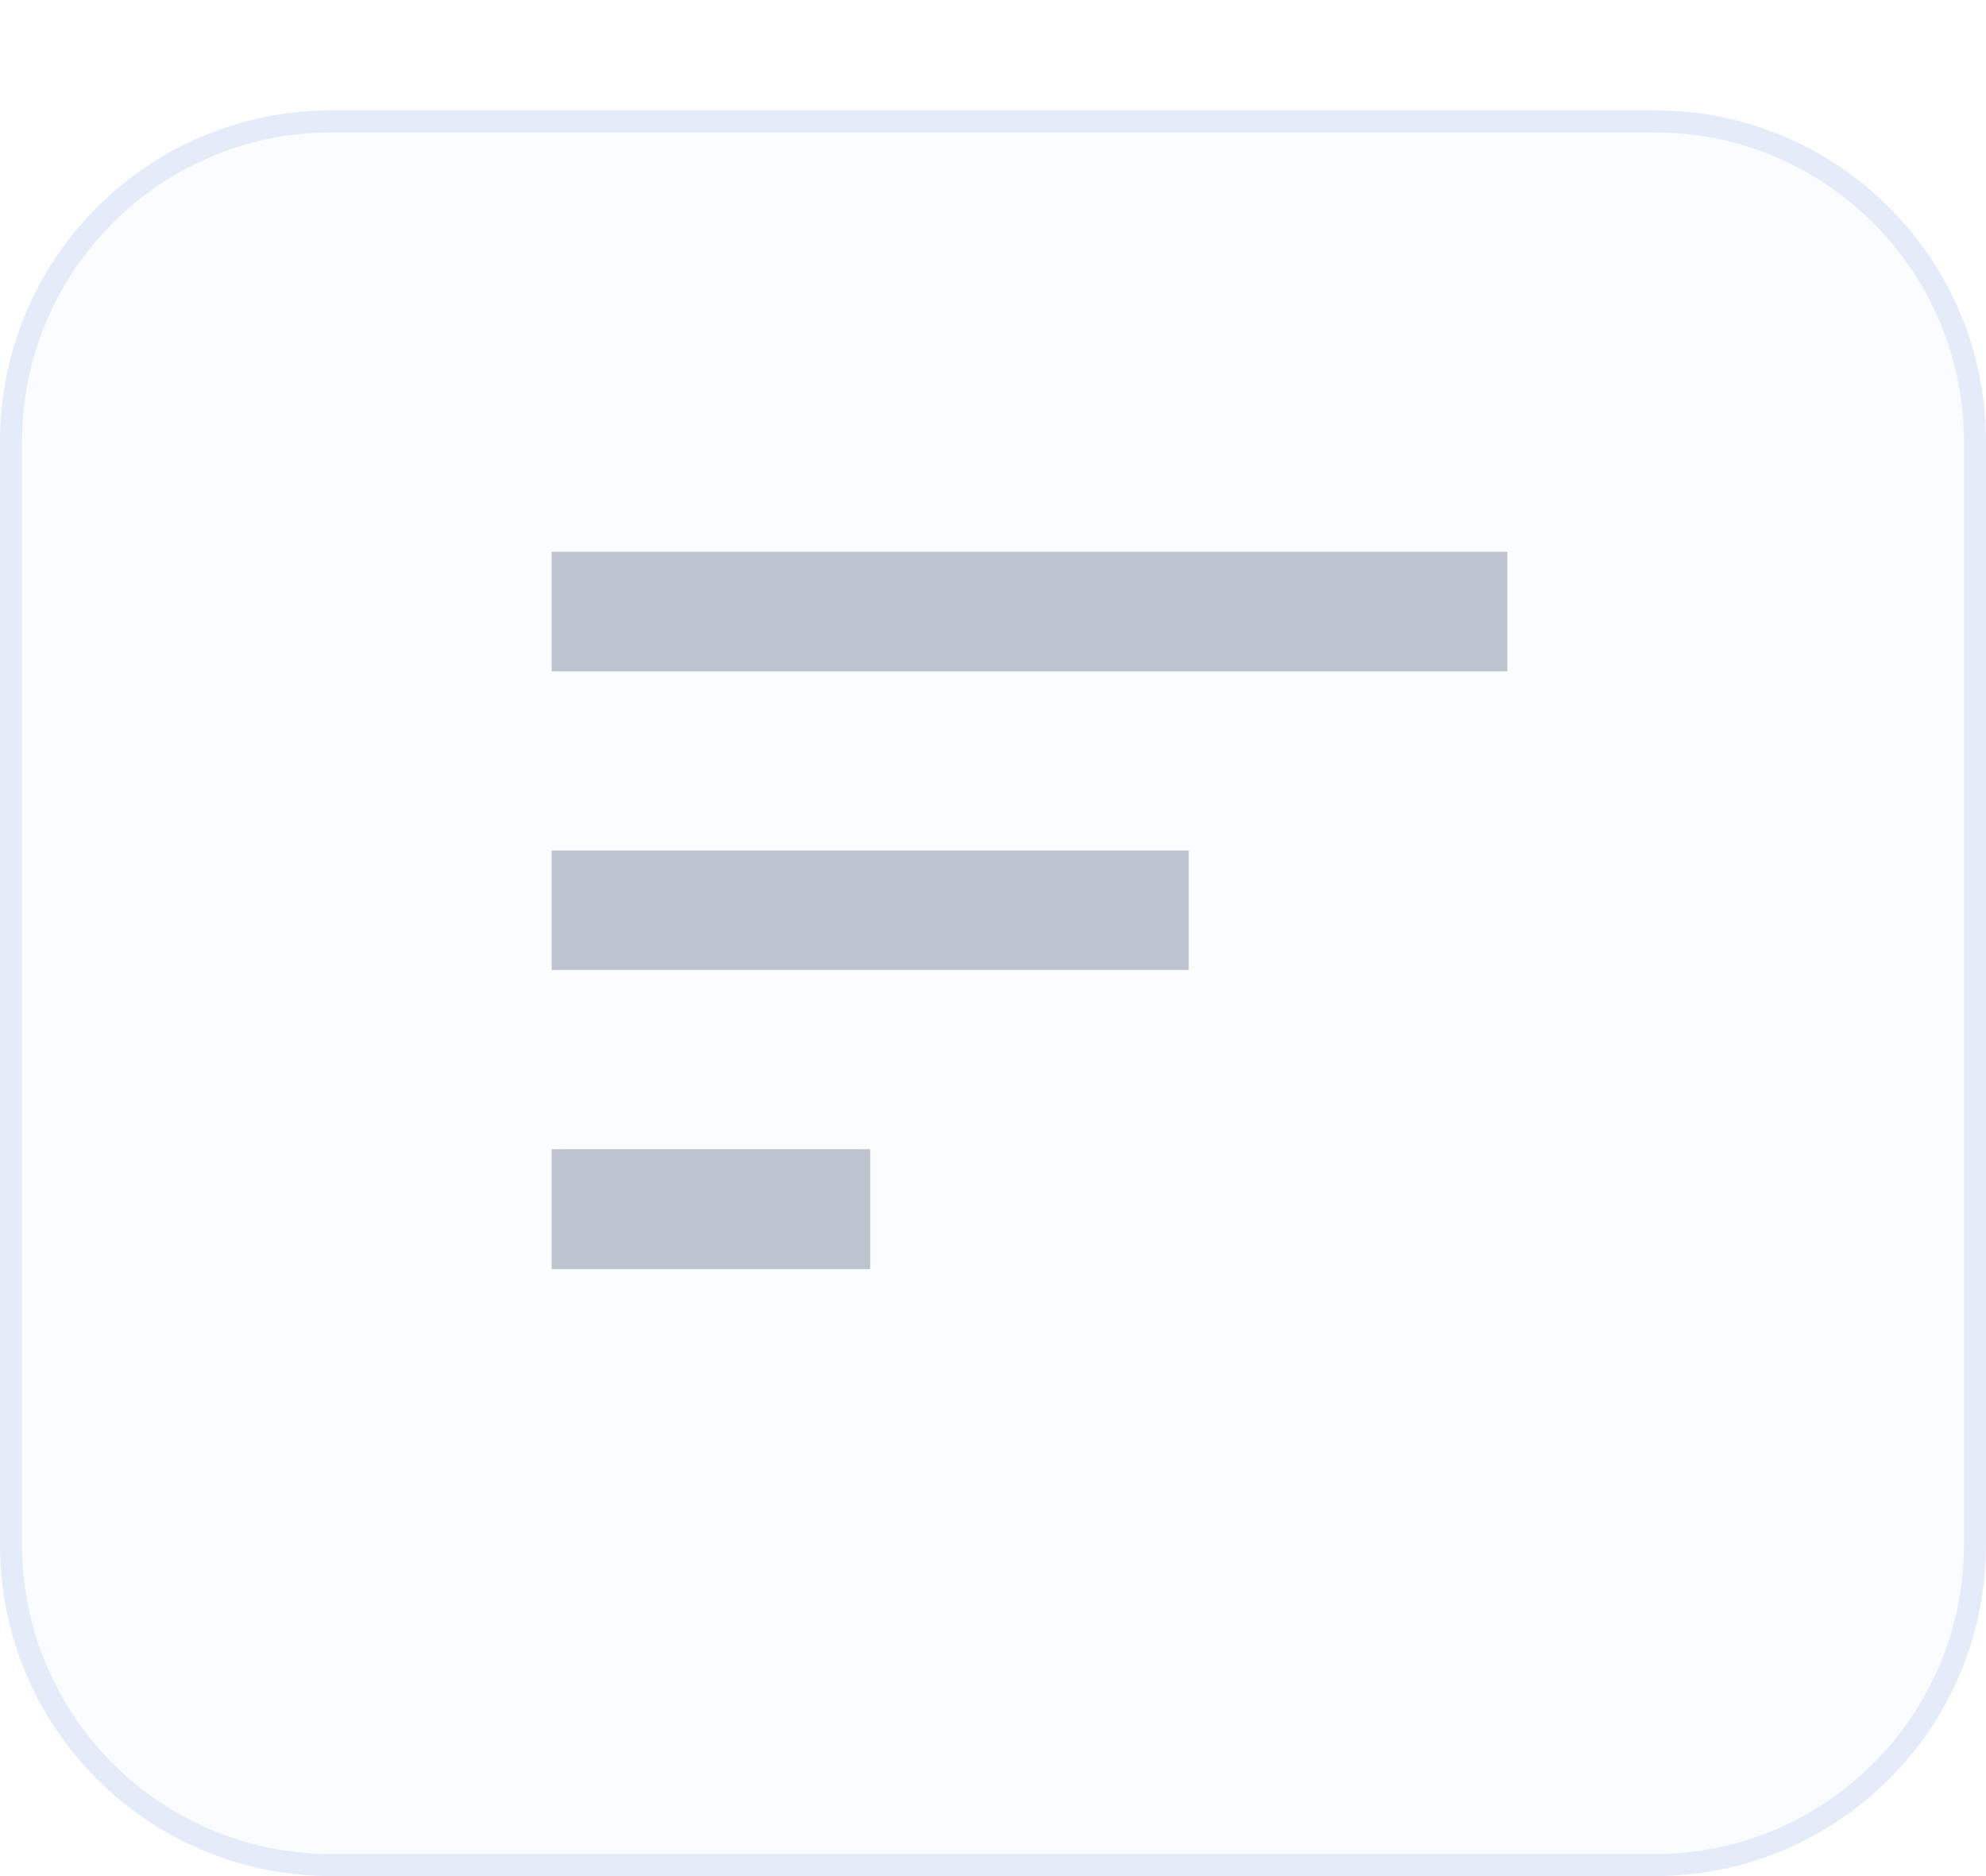 <svg xmlns="http://www.w3.org/2000/svg" xmlns:xlink="http://www.w3.org/1999/xlink" width="18" height="17" viewBox="0 0 18 17">
  <defs>
    <filter id="Path_1293" x="0" y="0" width="18" height="17" filterUnits="userSpaceOnUse">
      <feOffset dy="1" input="SourceAlpha"/>
      <feGaussianBlur result="blur"/>
      <feFlood flood-color="#e4ecfa"/>
      <feComposite operator="in" in2="blur"/>
      <feComposite in="SourceGraphic"/>
    </filter>
  </defs>
  <g id="Group_2028" data-name="Group 2028" transform="translate(-336 -266)">
    <g transform="matrix(1, 0, 0, 1, 336, 266)" filter="url(#Path_1293)">
      <g id="Path_1293-2" data-name="Path 1293" fill="#fafcfd">
        <path d="M 15 15.9 L 3 15.9 C 1.401 15.9 0.1 14.599 0.1 13 L 0.1 3 C 0.1 1.401 1.401 0.1 3 0.1 L 15 0.1 C 16.599 0.1 17.9 1.401 17.9 3 L 17.9 13 C 17.9 14.599 16.599 15.9 15 15.9 Z" stroke="none"/>
        <path d="M 3 0.2 C 1.456 0.2 0.2 1.456 0.2 3 L 0.2 13 C 0.2 14.544 1.456 15.8 3 15.8 L 15 15.8 C 16.544 15.8 17.8 14.544 17.8 13 L 17.8 3 C 17.8 1.456 16.544 0.2 15 0.2 L 3 0.2 M 3 0 L 15 0 C 16.657 0 18 1.343 18 3 L 18 13 C 18 14.657 16.657 16 15 16 L 3 16 C 1.343 16 0 14.657 0 13 L 0 3 C 0 1.343 1.343 0 3 0 Z" stroke="none" fill="#e4ecfa"/>
      </g>
    </g>
    <path id="Icon-material-sort" d="M4.5,15.5H7.387V14.413H4.5ZM4.5,9v1.083h8.662V9Zm0,3.789h5.774V11.707H4.5Z" transform="translate(336.5 262)" fill="#bec4cf"/>
  </g>
</svg>
